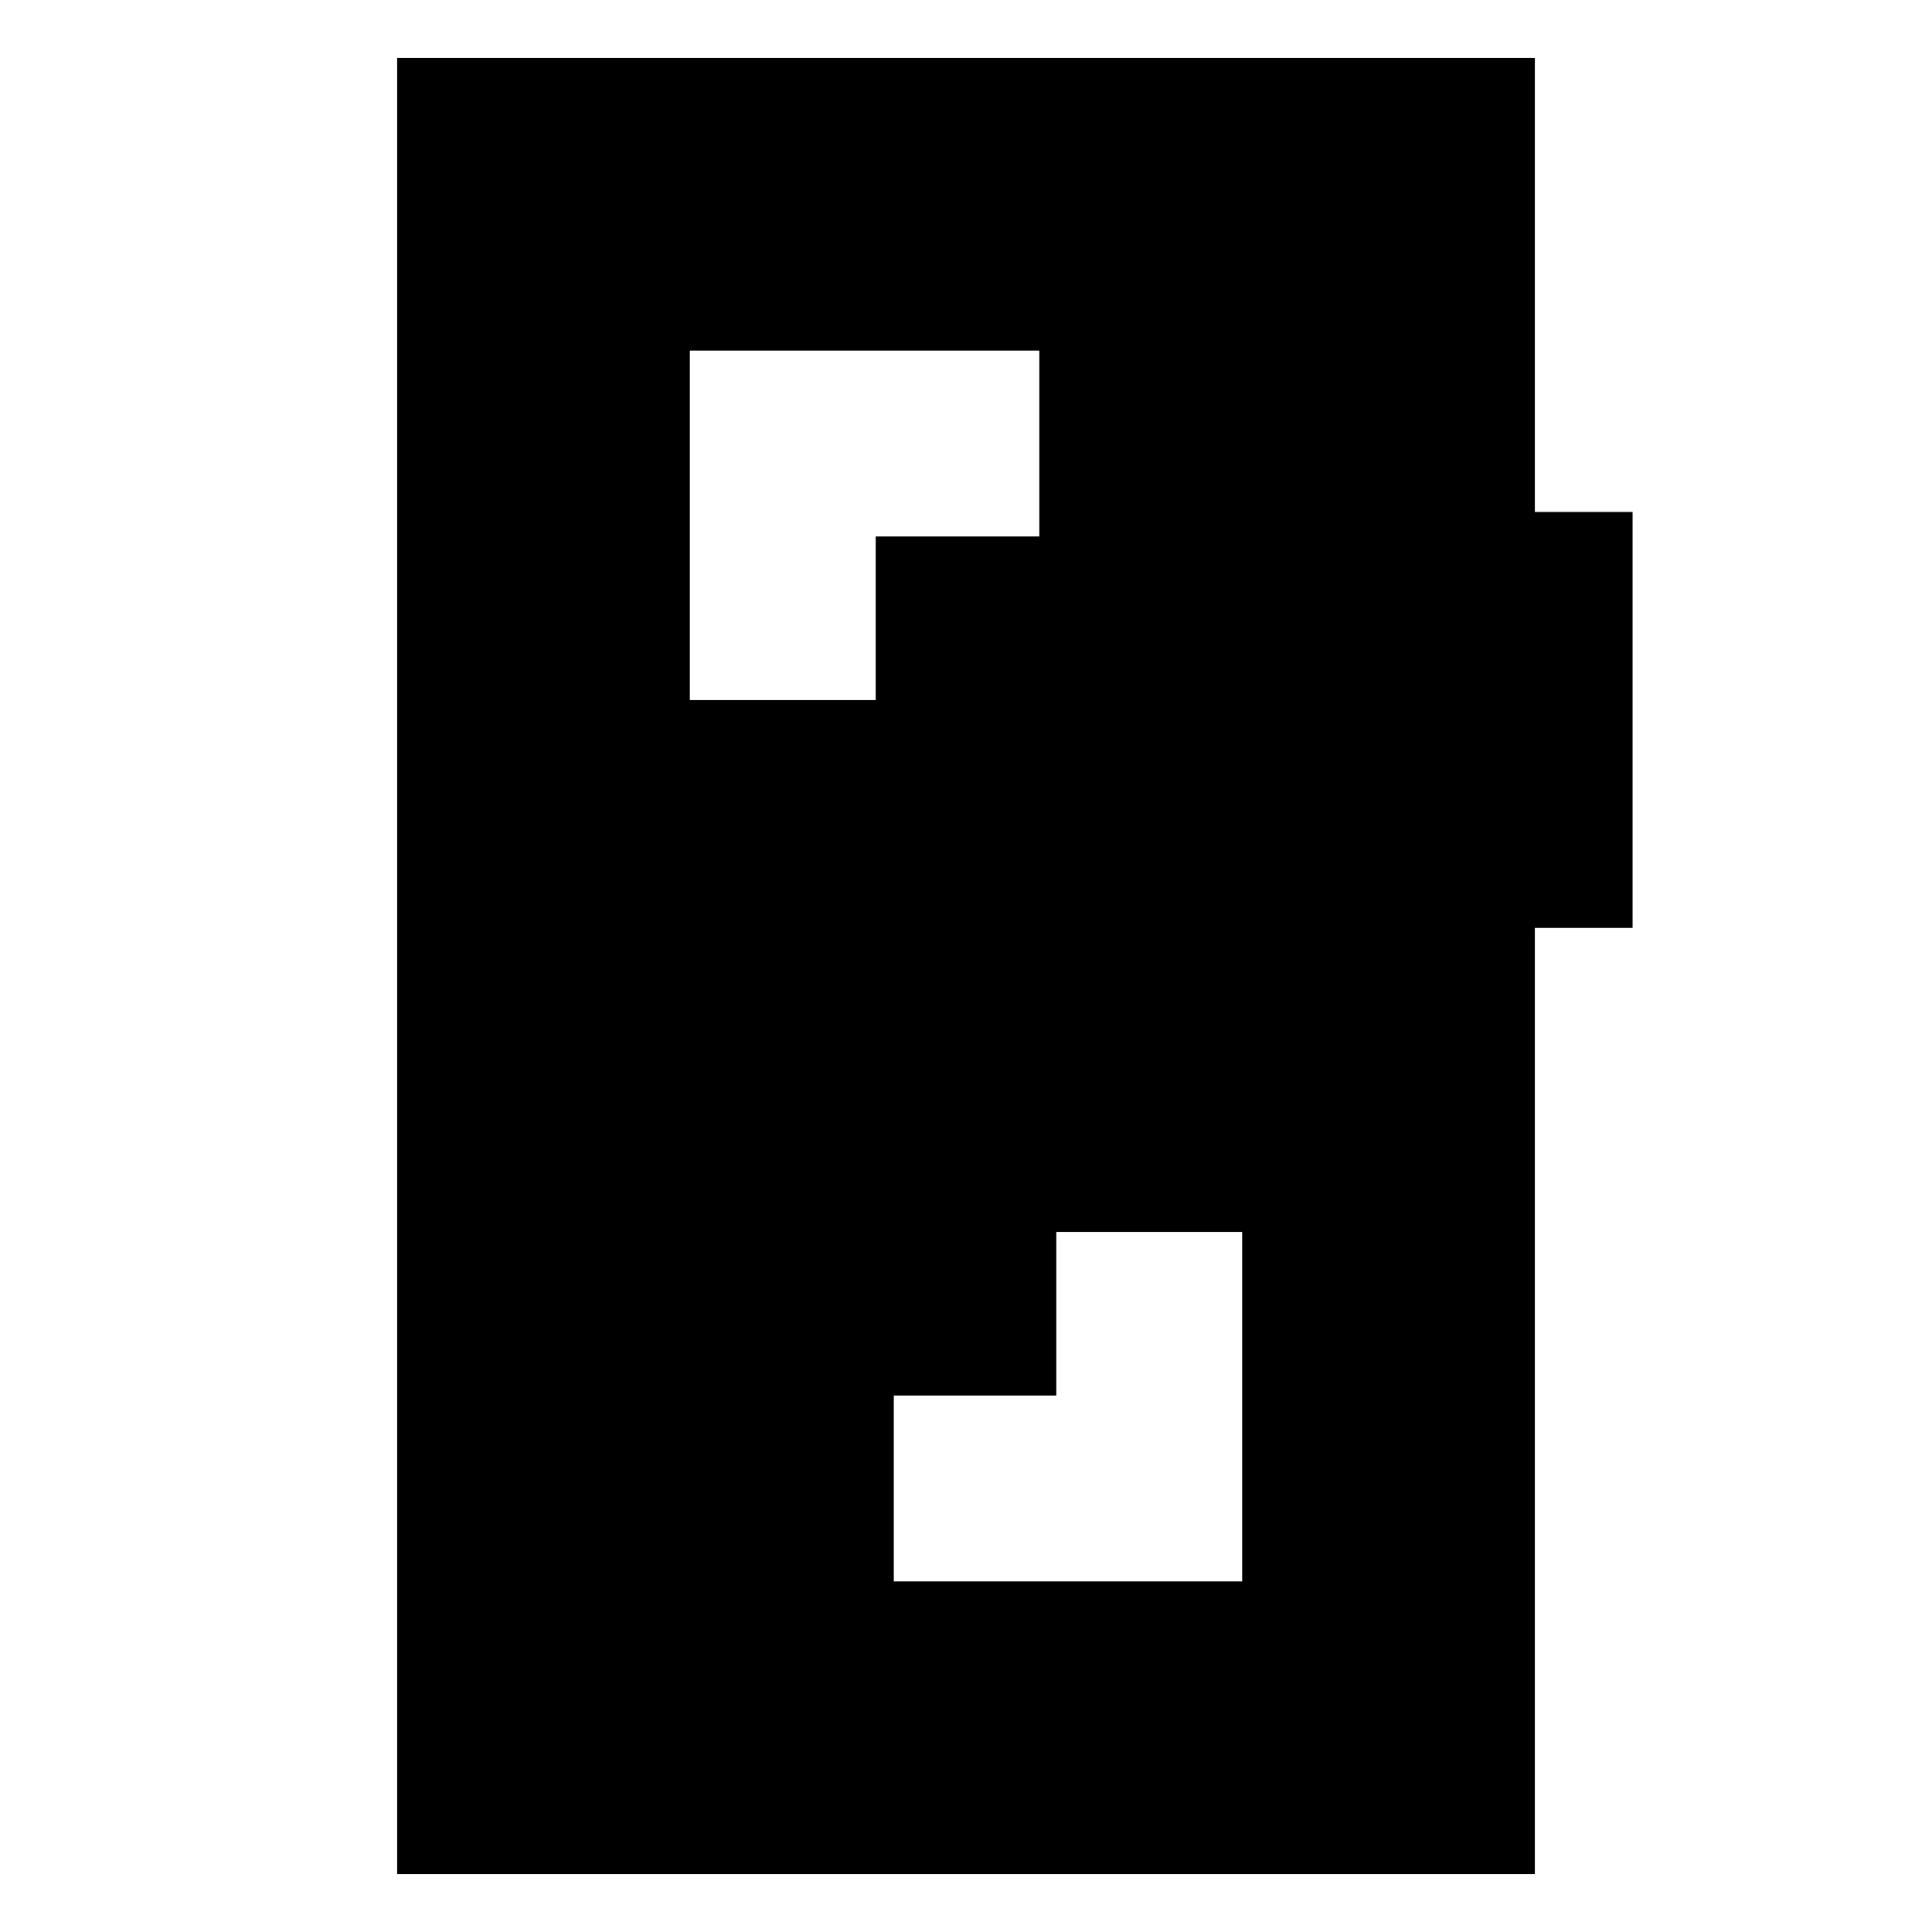 <svg xmlns="http://www.w3.org/2000/svg" height="20" viewBox="0 -960 960 960" width="20"><path d="M617.22-347.87h-92.35v81.3h-80.74v92.35h173.09v-173.65ZM342.78-612.13h92.35v-81.3h81.31v-92.35H342.78v173.65ZM197.35-28.78v-902.44h565.3v225.61h48.57v206.7h-48.57v470.13h-565.3Z"/></svg>